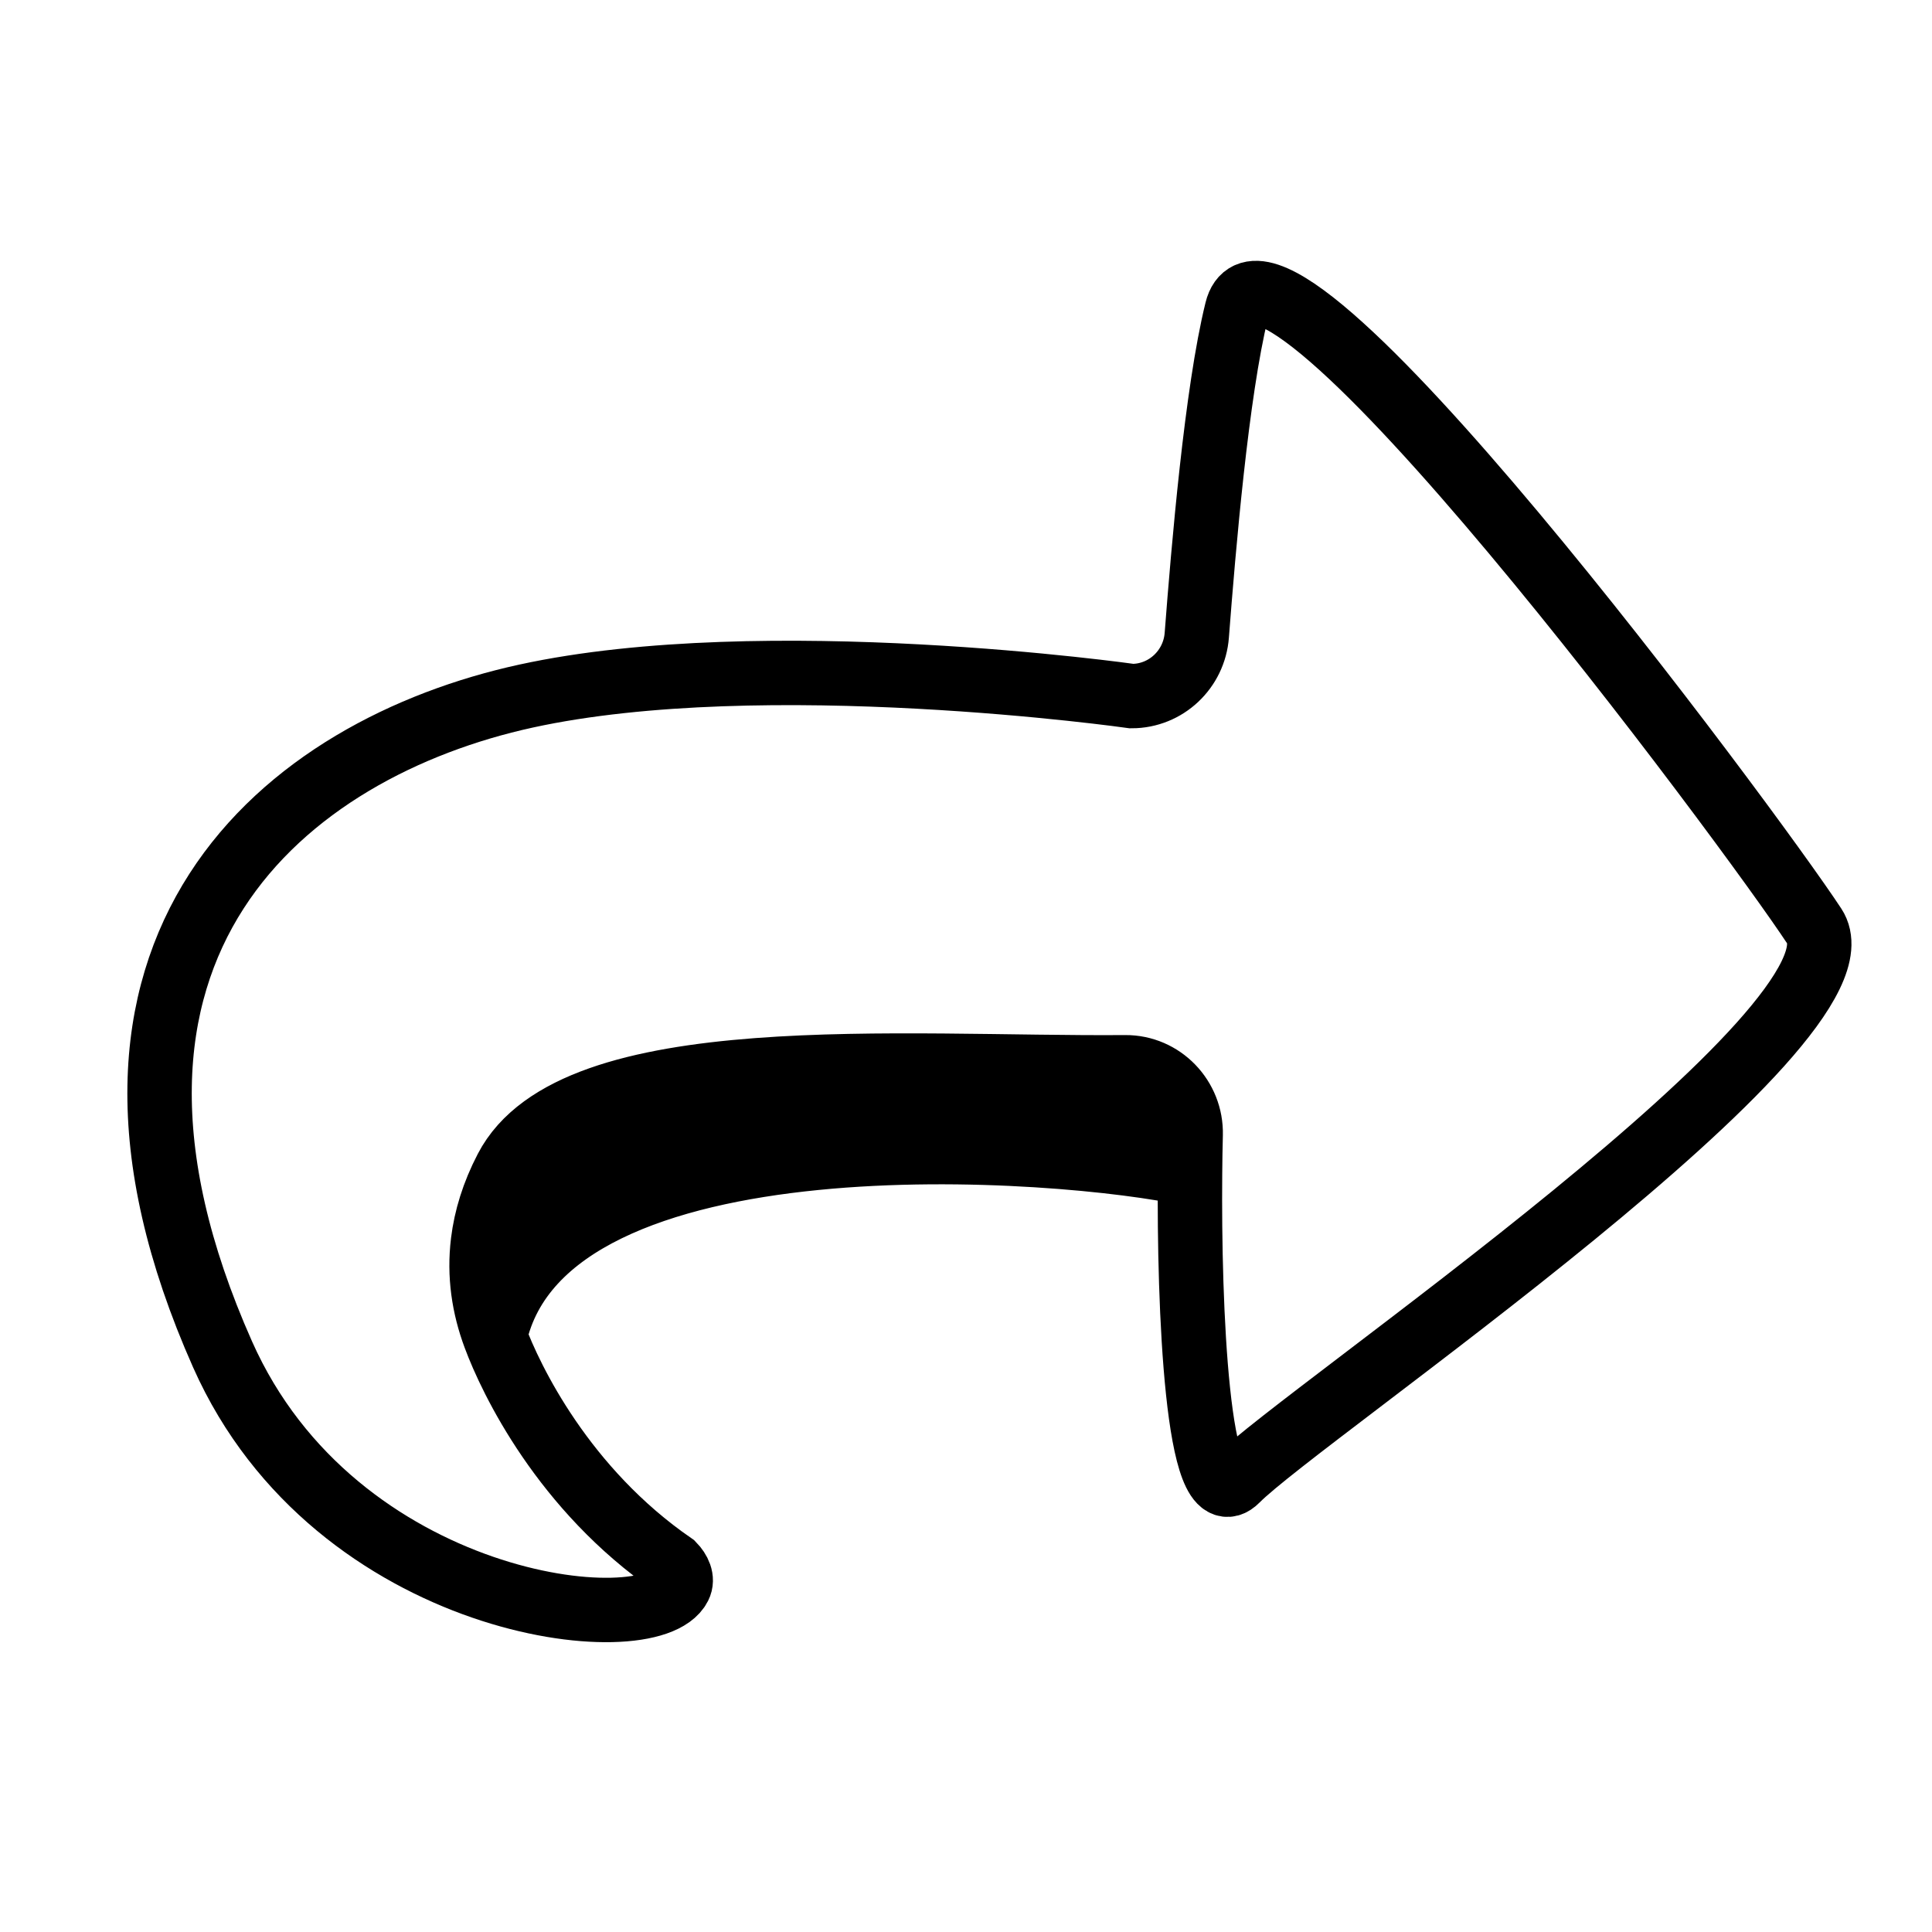 <svg width="24" height="24" viewBox="0 0 24 24" fill="none" xmlns="http://www.w3.org/2000/svg">
<path d="M14.791 14.095C14.802 13.638 14.437 13.255 13.979 13.258C11.202 13.28 7.122 12.914 6.29 14.519C6.128 14.83 6.036 15.134 6 15.427M14.791 14.095C13.291 13.799 6.835 13.207 6 15.427M14.791 14.095C14.787 14.255 14.784 14.418 14.783 14.584M6 15.427C5.949 15.841 6.01 16.234 6.147 16.602M14.783 14.584C14.768 16.219 14.87 18.882 15.364 18.382C16.161 17.573 23.335 12.718 22.538 11.505C21.741 10.291 15.762 2.235 15.364 3.854C15.113 4.87 14.95 6.809 14.867 7.89C14.835 8.315 14.484 8.647 14.058 8.647C14.058 8.647 9.5 8 6.534 8.647C3.567 9.295 0.504 11.737 2.765 16.825C4.17 19.986 8.081 20.414 8.439 19.706C8.485 19.615 8.433 19.511 8.362 19.438C7 18.5 6.347 17.141 6.147 16.602M14.783 14.584C13.25 14.241 6.78 13.722 6.147 16.602" stroke="black" stroke-width="0.8" stroke-linecap="round"/>
</svg>
